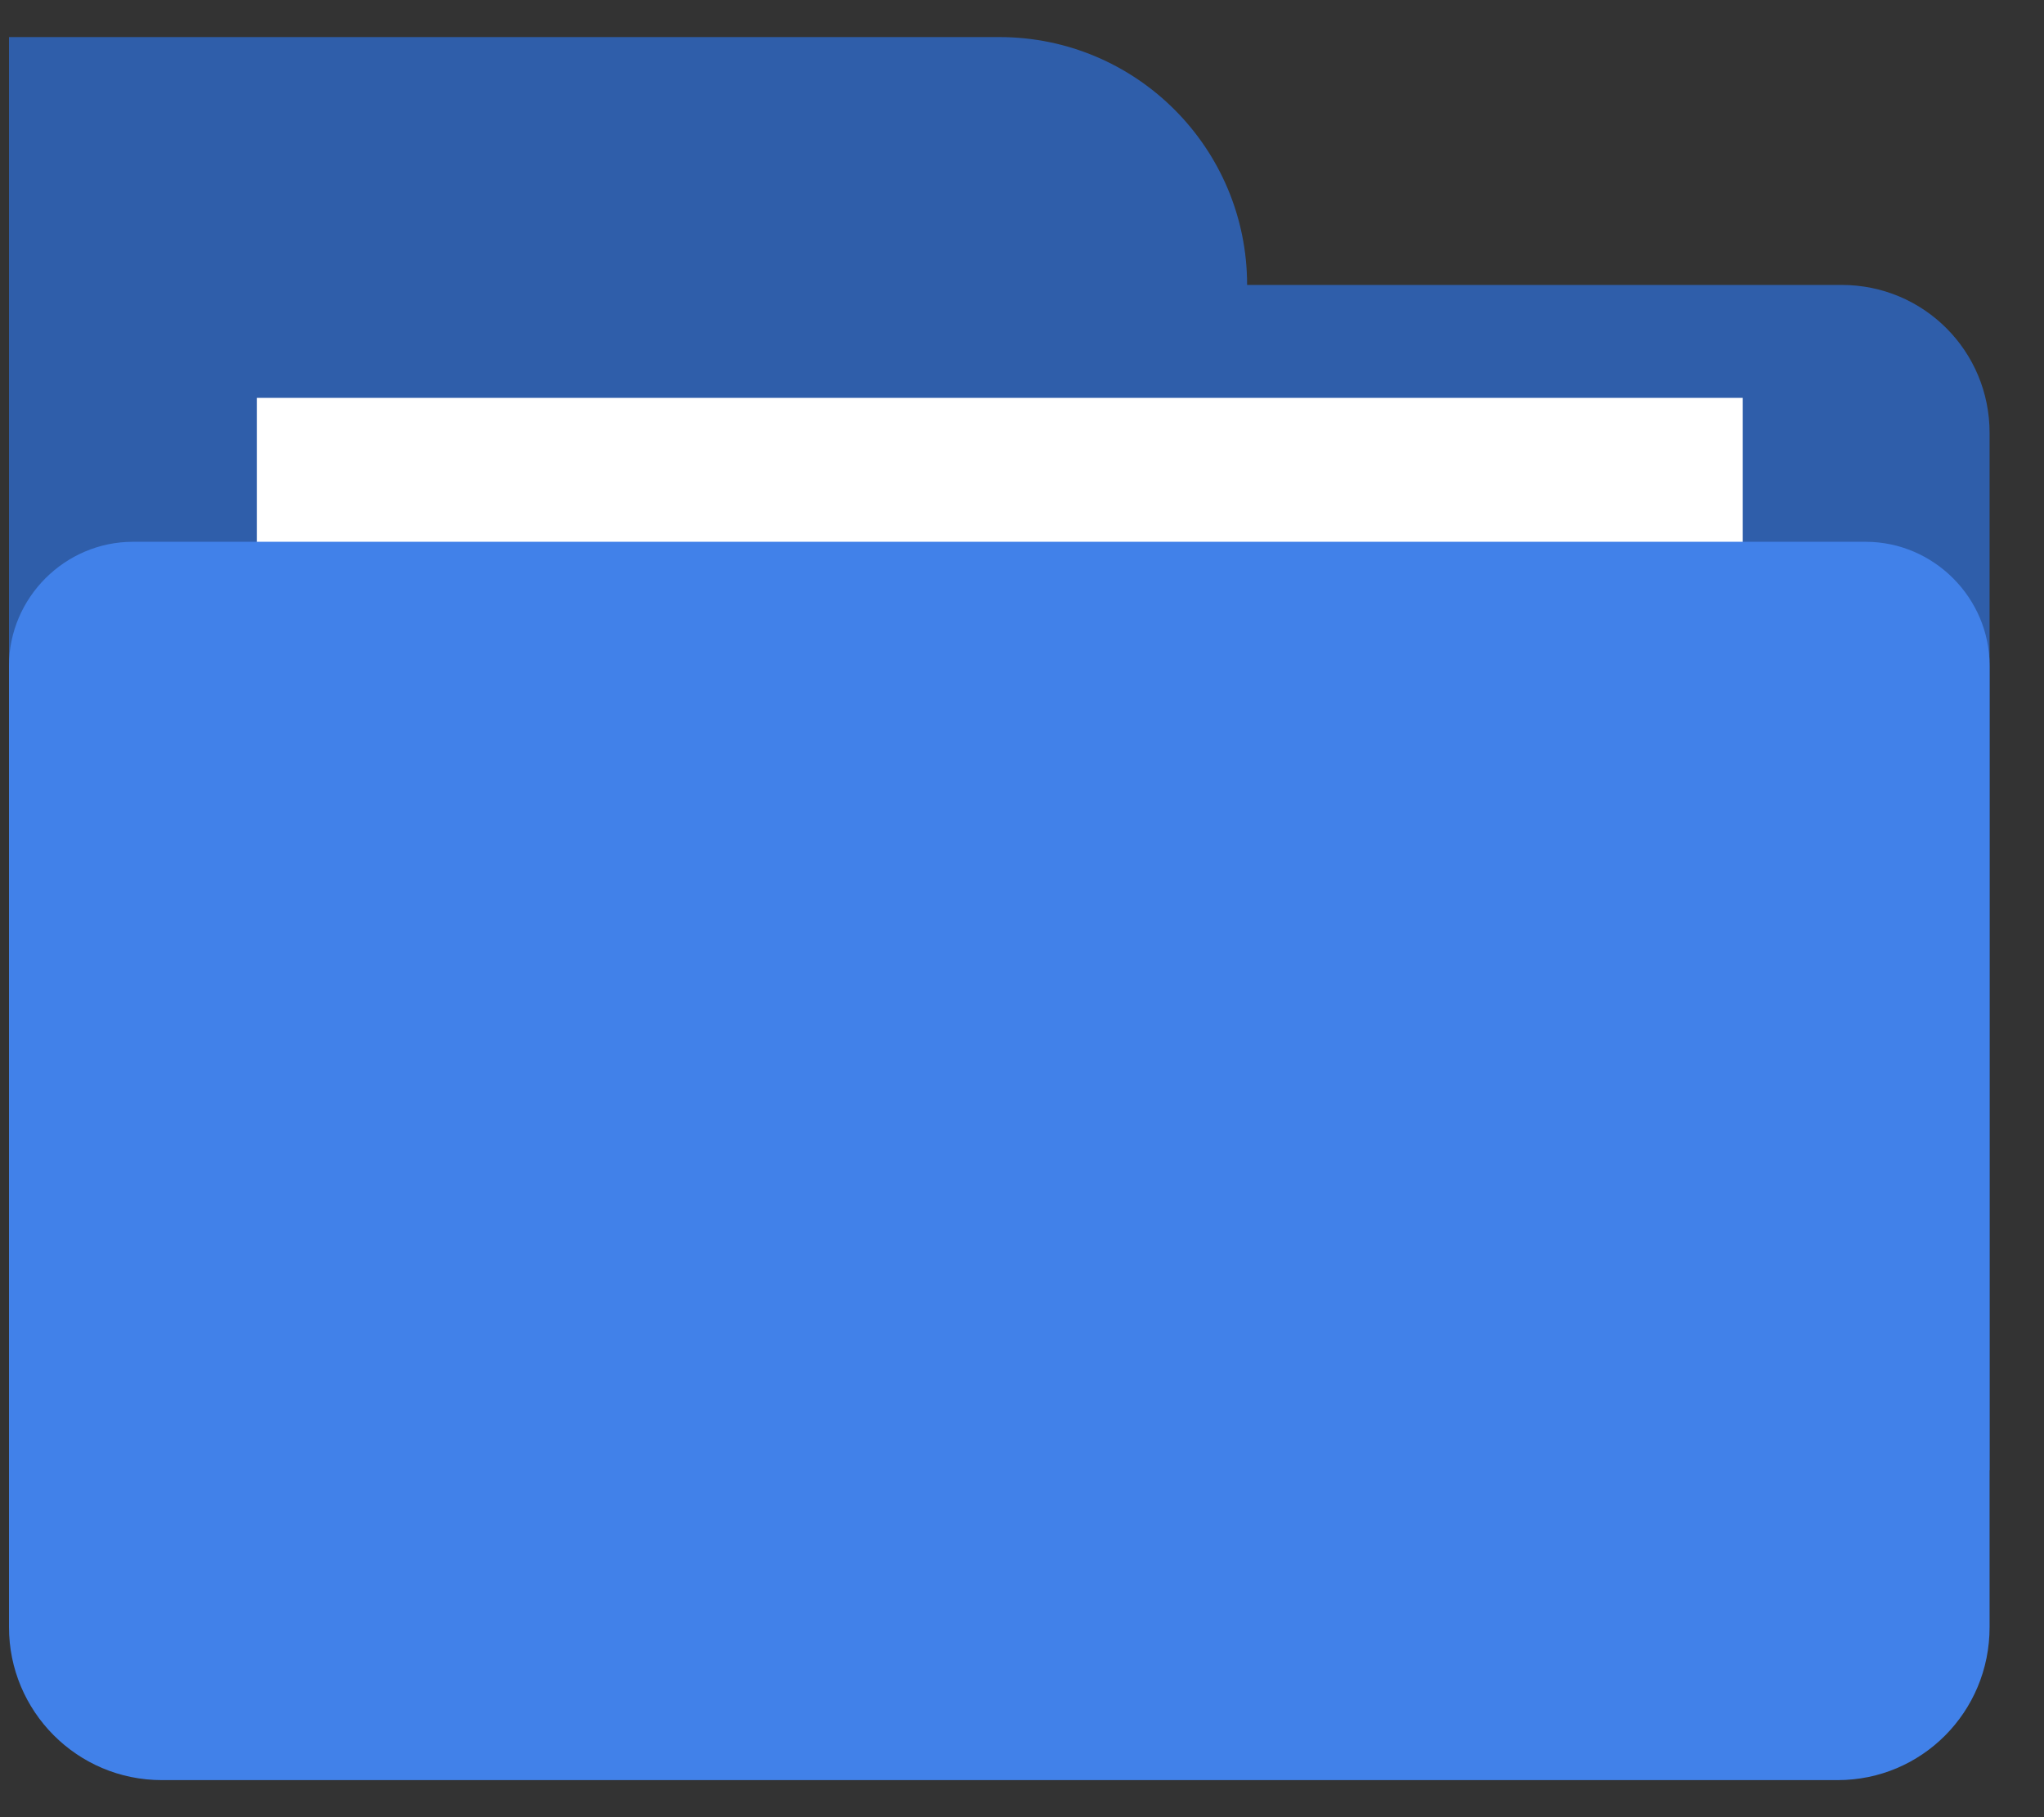 <?xml version="1.0" encoding="UTF-8"?>
<svg width="45px" height="40px" viewBox="0 0 45 40" version="1.1" xmlns="http://www.w3.org/2000/svg" xmlns:xlink="http://www.w3.org/1999/xlink">
    <rect x="0" y="0" width="45" height="40" fill="#333333" stroke="none"/>
    <g id="机务管理系统" stroke="none" stroke-width="1" fill="none" fill-rule="evenodd">
        <g id="画板" transform="translate(-665, -309)" fill-rule="nonzero" fill="#3D568E">
            <g id="编组-5" transform="translate(665.198, 309.816)">
                <path d="M43.604,31.548 L0,31.548 L0,5.456 L40.348,5.456 C42.152,5.456 43.604,6.908 43.604,8.712 L43.604,31.548 L43.604,31.548 Z M27.258,5.456 C27.258,2.442 24.816,-1.95399252e-14 21.802,-1.95399252e-14 L-7.10542736e-15,-1.95399252e-14 L-7.10542736e-15,5.456 L27.258,5.456" id="形状" fill="#2F5EAA"></path>
                <polygon id="路径" fill="#FFFFFF" points="5.456 24.288 5.456 7.942 38.17 7.942 38.17 24.288"></polygon>
                <path d="M43.604,35.002 L43.604,13.838 C43.604,12.342 42.372,11.11 40.876,11.11 L2.728,11.11 C1.232,11.11 -3.55271368e-14,12.342 -3.55271368e-14,13.838 L-3.55271368e-14,35.002 C-3.55271368e-14,36.85 1.496,38.368 3.366,38.368 L40.26,38.368 C42.108,38.368 43.604,36.872 43.604,35.002 Z" id="路径" fill="#4181E9"></path>
            </g>
        </g>
    </g>
</svg>
